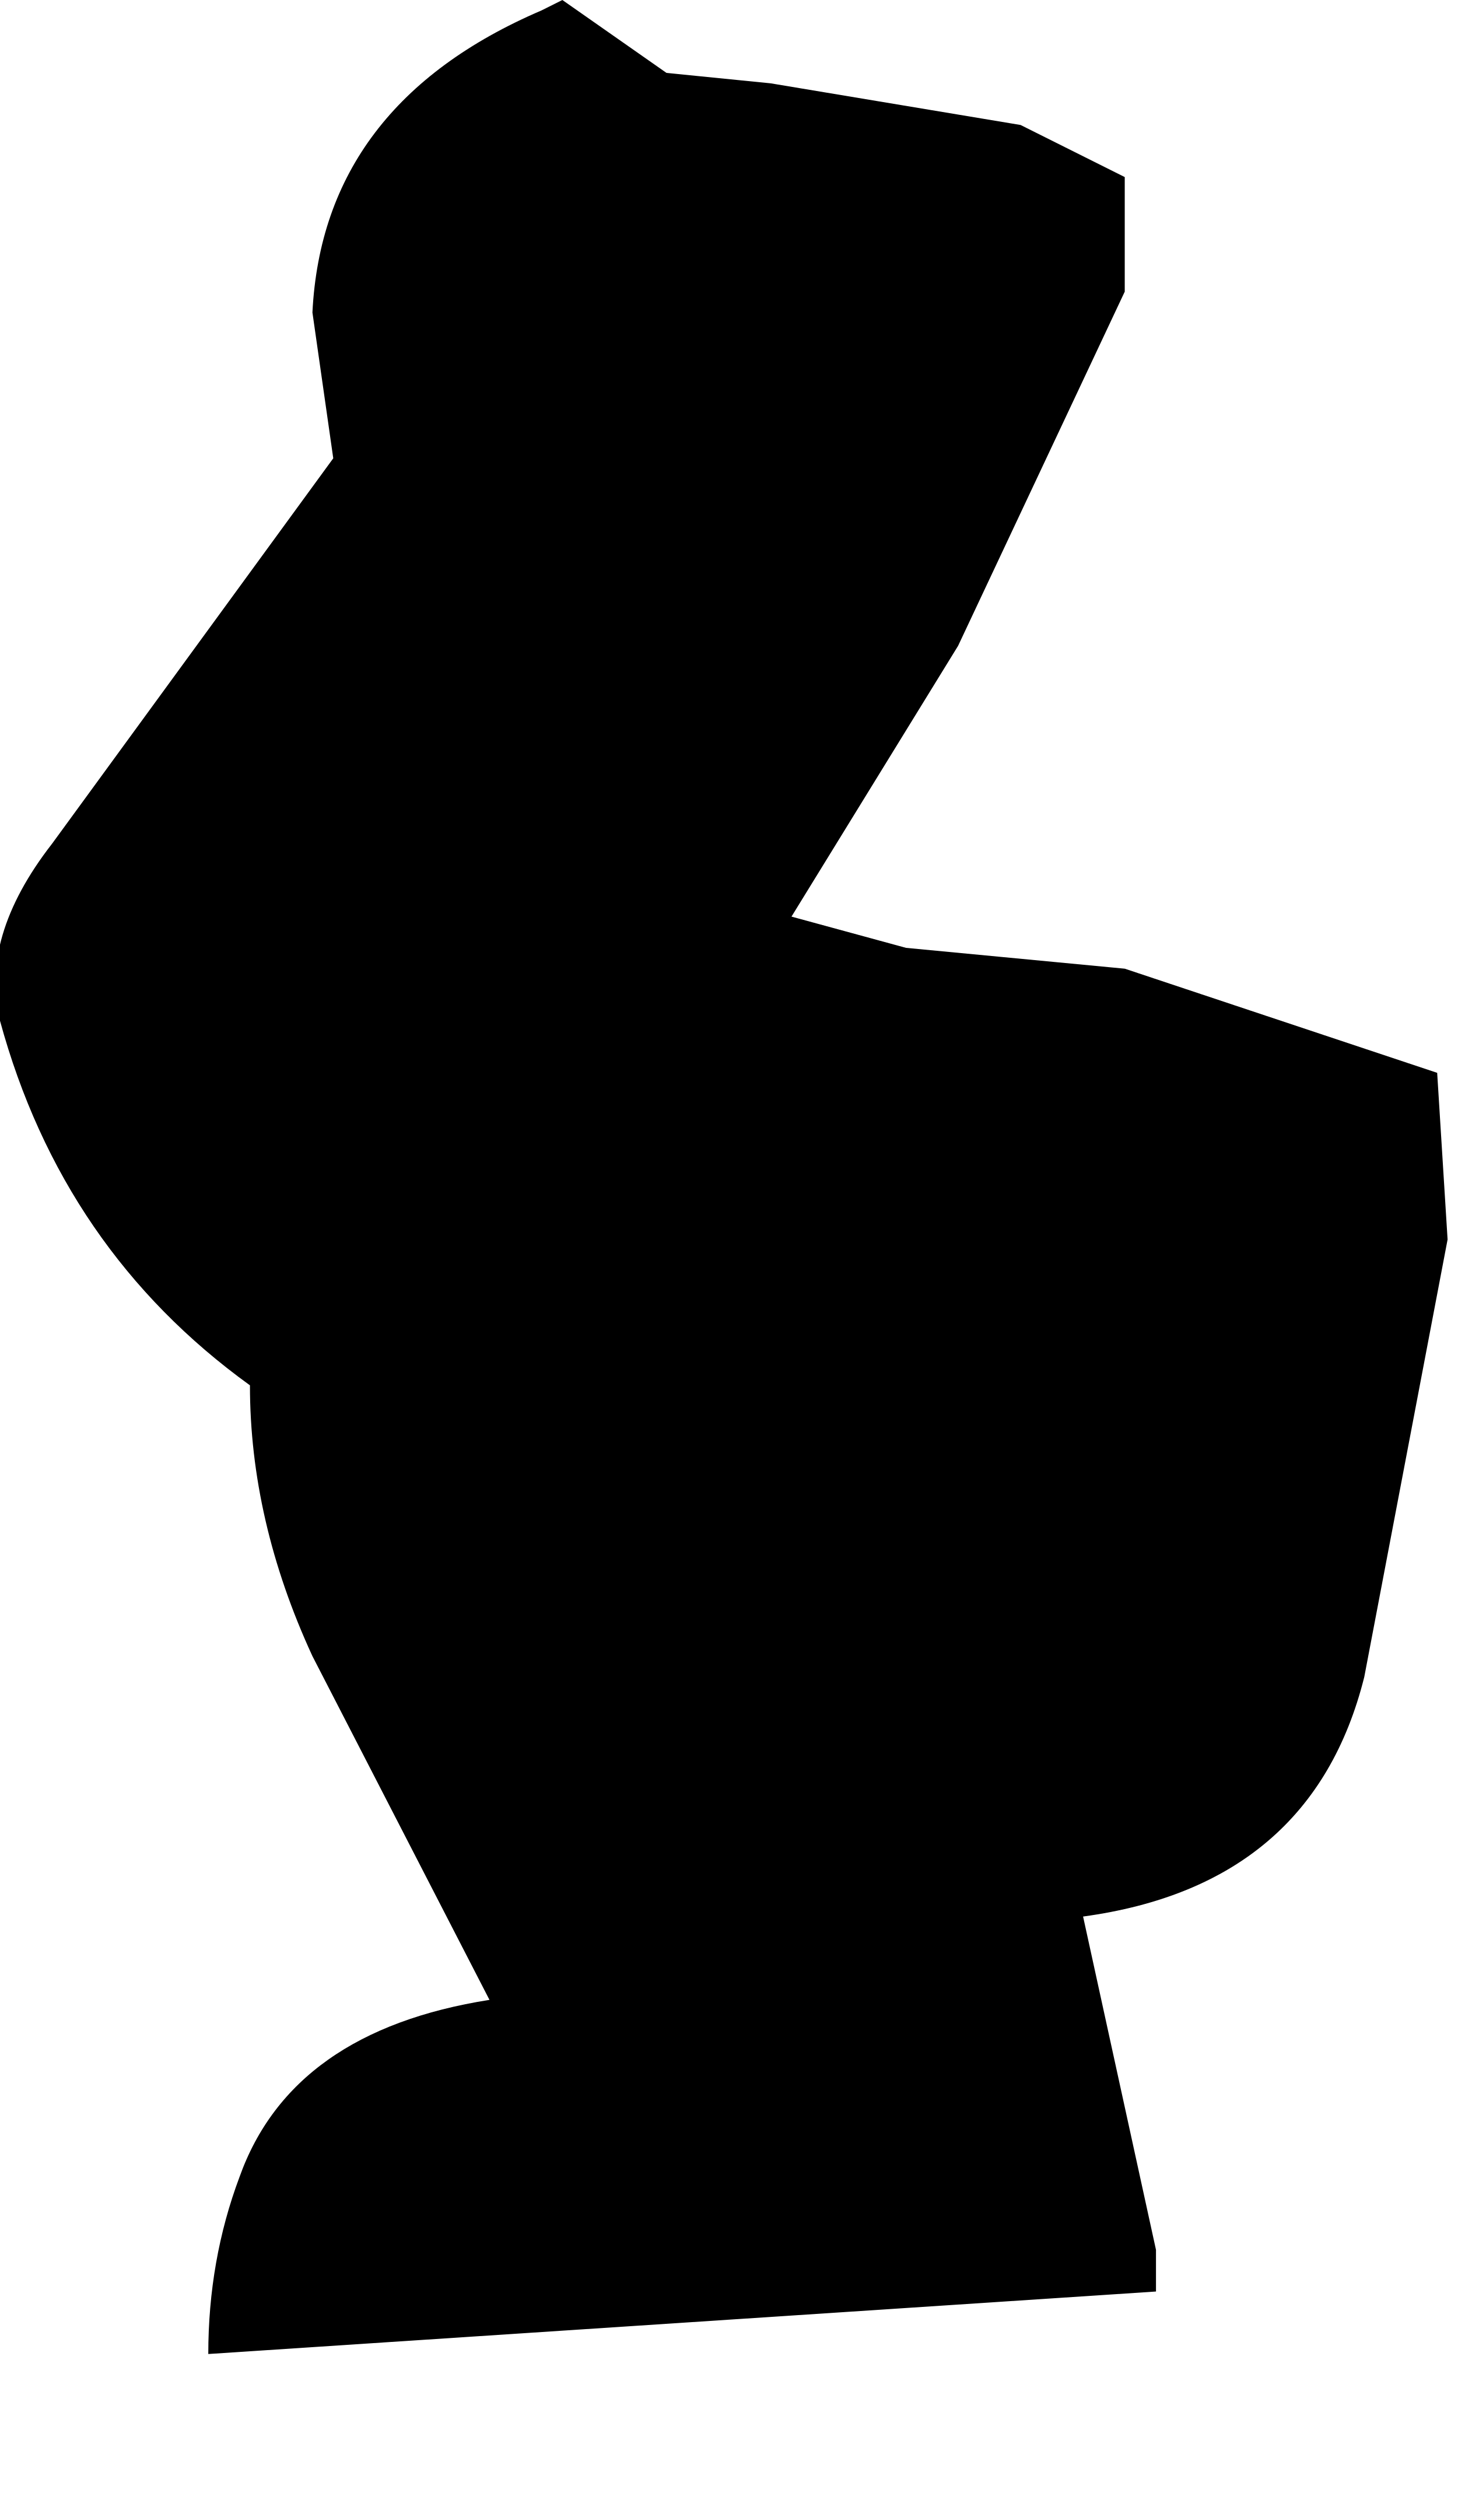 <?xml version="1.0" encoding="utf-8"?>
<svg version="1.1" id="Layer_1"
xmlns="http://www.w3.org/2000/svg"
xmlns:xlink="http://www.w3.org/1999/xlink"
width="7px" height="12px"
xml:space="preserve">
<g id="644" transform="matrix(1, 0, 0, 1, -4.25, 0.75)">
<path style="fill:#000000;fill-opacity:1" d="M7.45,-0.4L7.95 -0.35L9.15 -0.15L9.65 0.1L9.65 0.65L8.85 2.35L8.05 3.65L8.6 3.8L9.65 3.9L11.15 4.4L11.2 5.2L10.8 7.3Q10.55 8.3 9.45 8.45L9.8 10.05L9.8 10.25L5.25 10.55Q5.25 10.1 5.4 9.7Q5.65 9 6.6 8.85L5.75 7.2Q5.45 6.55 5.45 5.9Q4.55 5.25 4.25 4.15Q4.15 3.75 4.5 3.3L5.85 1.45L5.75 0.75Q5.8 -0.25 6.85 -0.7L6.95 -0.75L7.45 -0.4" />
</g>
</svg>

